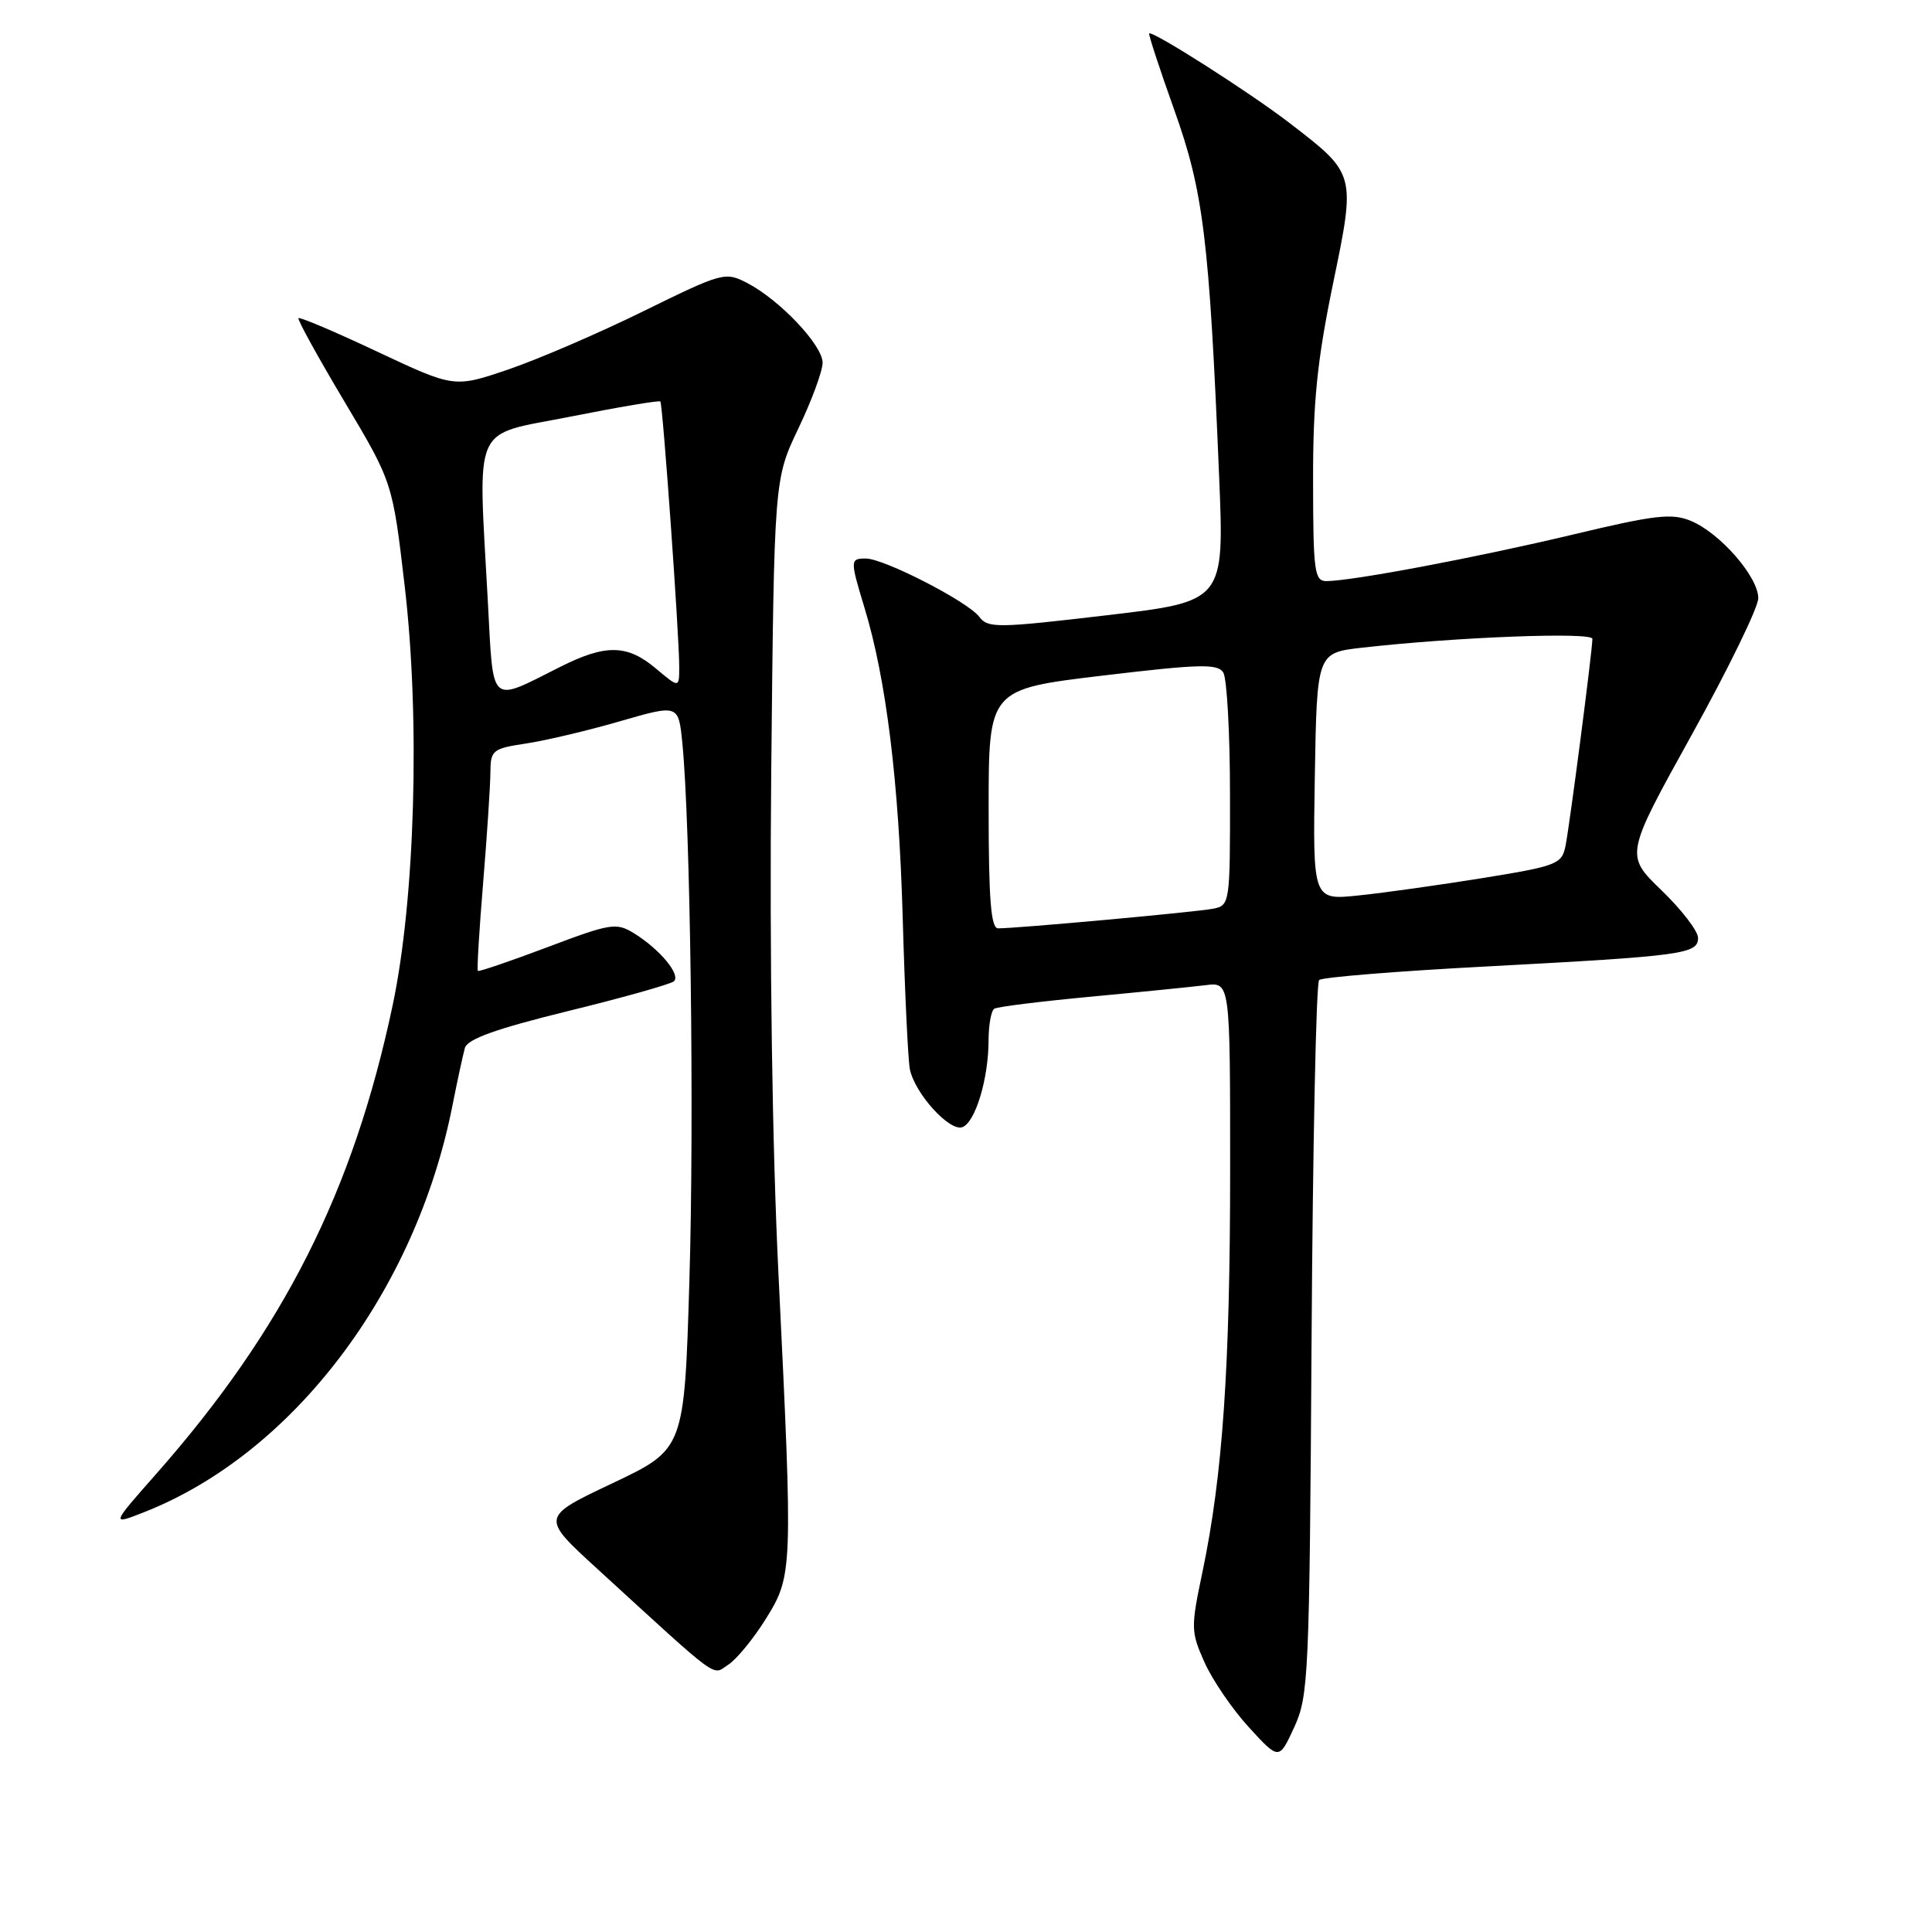 <?xml version="1.0" encoding="UTF-8" standalone="no"?>
<!DOCTYPE svg PUBLIC "-//W3C//DTD SVG 1.1//EN" "http://www.w3.org/Graphics/SVG/1.1/DTD/svg11.dtd" >
<svg xmlns="http://www.w3.org/2000/svg" xmlns:xlink="http://www.w3.org/1999/xlink" version="1.1" viewBox="0 0 256 256">
 <g >
 <path fill="currentColor"
d=" M 173.79 177.51 C 173.95 151.67 174.40 130.22 174.79 129.86 C 175.18 129.49 185.18 128.68 197.00 128.06 C 223.08 126.67 225.00 126.41 225.00 124.27 C 225.00 123.37 222.82 120.54 220.16 117.97 C 215.33 113.31 215.33 113.31 224.14 97.41 C 228.99 88.66 232.97 80.50 232.98 79.28 C 233.01 76.47 227.92 70.62 224.05 69.02 C 221.51 67.97 219.29 68.23 208.30 70.86 C 195.67 73.87 179.15 76.99 175.75 77.00 C 174.17 77.00 174.00 75.70 173.99 63.75 C 173.97 53.29 174.53 47.82 176.60 37.75 C 179.66 22.96 179.70 23.09 170.86 16.29 C 165.65 12.28 152.73 4.04 152.27 4.43 C 152.15 4.53 153.64 9.09 155.59 14.55 C 159.47 25.40 160.23 31.64 161.54 63.10 C 162.23 79.70 162.23 79.70 146.61 81.53 C 132.10 83.24 130.90 83.25 129.75 81.72 C 128.23 79.71 117.18 74.03 114.75 74.01 C 112.63 74.00 112.63 74.20 114.54 80.50 C 117.42 89.95 119.10 103.53 119.61 121.50 C 119.89 131.40 120.32 140.48 120.56 141.67 C 121.21 144.89 125.85 150.00 127.53 149.35 C 129.25 148.69 130.99 142.91 130.99 137.81 C 131.00 135.78 131.34 133.91 131.75 133.66 C 132.16 133.40 137.90 132.69 144.50 132.07 C 151.10 131.45 157.96 130.76 159.75 130.54 C 163.00 130.13 163.00 130.13 163.00 154.96 C 163.00 181.17 162.01 195.50 159.34 208.26 C 157.78 215.67 157.79 216.21 159.60 220.26 C 160.64 222.59 163.28 226.47 165.48 228.87 C 169.48 233.24 169.48 233.24 171.49 228.87 C 173.40 224.72 173.51 222.12 173.79 177.51 Z  M 101.47 214.52 C 105.05 208.77 105.07 208.20 103.16 169.00 C 102.32 151.97 101.96 126.65 102.19 102.50 C 102.58 63.50 102.58 63.50 105.79 56.77 C 107.56 53.07 109.00 49.15 109.00 48.06 C 109.00 45.74 103.30 39.72 98.99 37.49 C 96.09 35.99 95.72 36.10 85.25 41.24 C 79.34 44.15 71.28 47.62 67.34 48.96 C 60.19 51.39 60.19 51.39 50.02 46.61 C 44.42 43.97 39.71 41.97 39.55 42.16 C 39.39 42.35 42.13 47.32 45.64 53.21 C 52.02 63.91 52.02 63.91 53.63 77.71 C 55.69 95.33 55.00 119.16 52.03 133.20 C 46.81 157.88 37.60 176.13 20.70 195.30 C 14.70 202.10 14.70 202.10 19.10 200.37 C 38.82 192.61 55.07 171.18 59.95 146.50 C 60.60 143.20 61.35 139.76 61.60 138.86 C 61.94 137.67 65.76 136.31 75.28 133.97 C 82.55 132.19 88.86 130.41 89.29 130.03 C 90.25 129.17 87.42 125.77 84.00 123.66 C 81.66 122.22 80.92 122.34 72.53 125.51 C 67.59 127.37 63.45 128.78 63.32 128.65 C 63.18 128.52 63.50 123.25 64.02 116.95 C 64.54 110.65 64.97 104.09 64.98 102.36 C 65.00 99.40 65.25 99.19 69.70 98.52 C 72.29 98.13 77.89 96.81 82.15 95.57 C 89.90 93.33 89.90 93.33 90.41 98.41 C 91.48 109.11 92.00 148.15 91.35 169.62 C 90.68 192.02 90.68 192.02 81.17 196.53 C 71.66 201.03 71.66 201.03 79.08 207.82 C 95.73 223.05 94.30 222.01 96.50 220.58 C 97.60 219.87 99.84 217.14 101.47 214.52 Z  M 131.00 107.16 C 131.00 91.33 131.00 91.33 146.10 89.52 C 158.94 87.99 161.34 87.92 162.09 89.11 C 162.57 89.87 162.98 97.13 162.98 105.23 C 163.00 119.71 162.96 119.97 160.75 120.41 C 158.50 120.85 134.62 123.03 132.25 123.01 C 131.30 123.00 131.00 119.16 131.00 107.16 Z  M 174.22 102.90 C 174.50 86.50 174.50 86.50 180.50 85.82 C 192.93 84.41 211.00 83.72 211.00 84.65 C 211.00 86.18 208.00 109.28 207.44 112.08 C 206.95 114.50 206.32 114.75 196.51 116.34 C 190.79 117.26 183.37 118.31 180.03 118.65 C 173.95 119.29 173.95 119.29 174.22 102.90 Z  M 64.65 79.86 C 63.35 55.58 62.35 57.83 75.62 55.20 C 82.00 53.93 87.35 53.03 87.50 53.20 C 87.82 53.56 90.01 84.25 90.00 88.34 C 90.00 91.18 90.00 91.18 86.92 88.59 C 83.11 85.38 80.26 85.33 74.22 88.37 C 64.77 93.12 65.40 93.68 64.65 79.86 Z "/>
</g>
</svg>